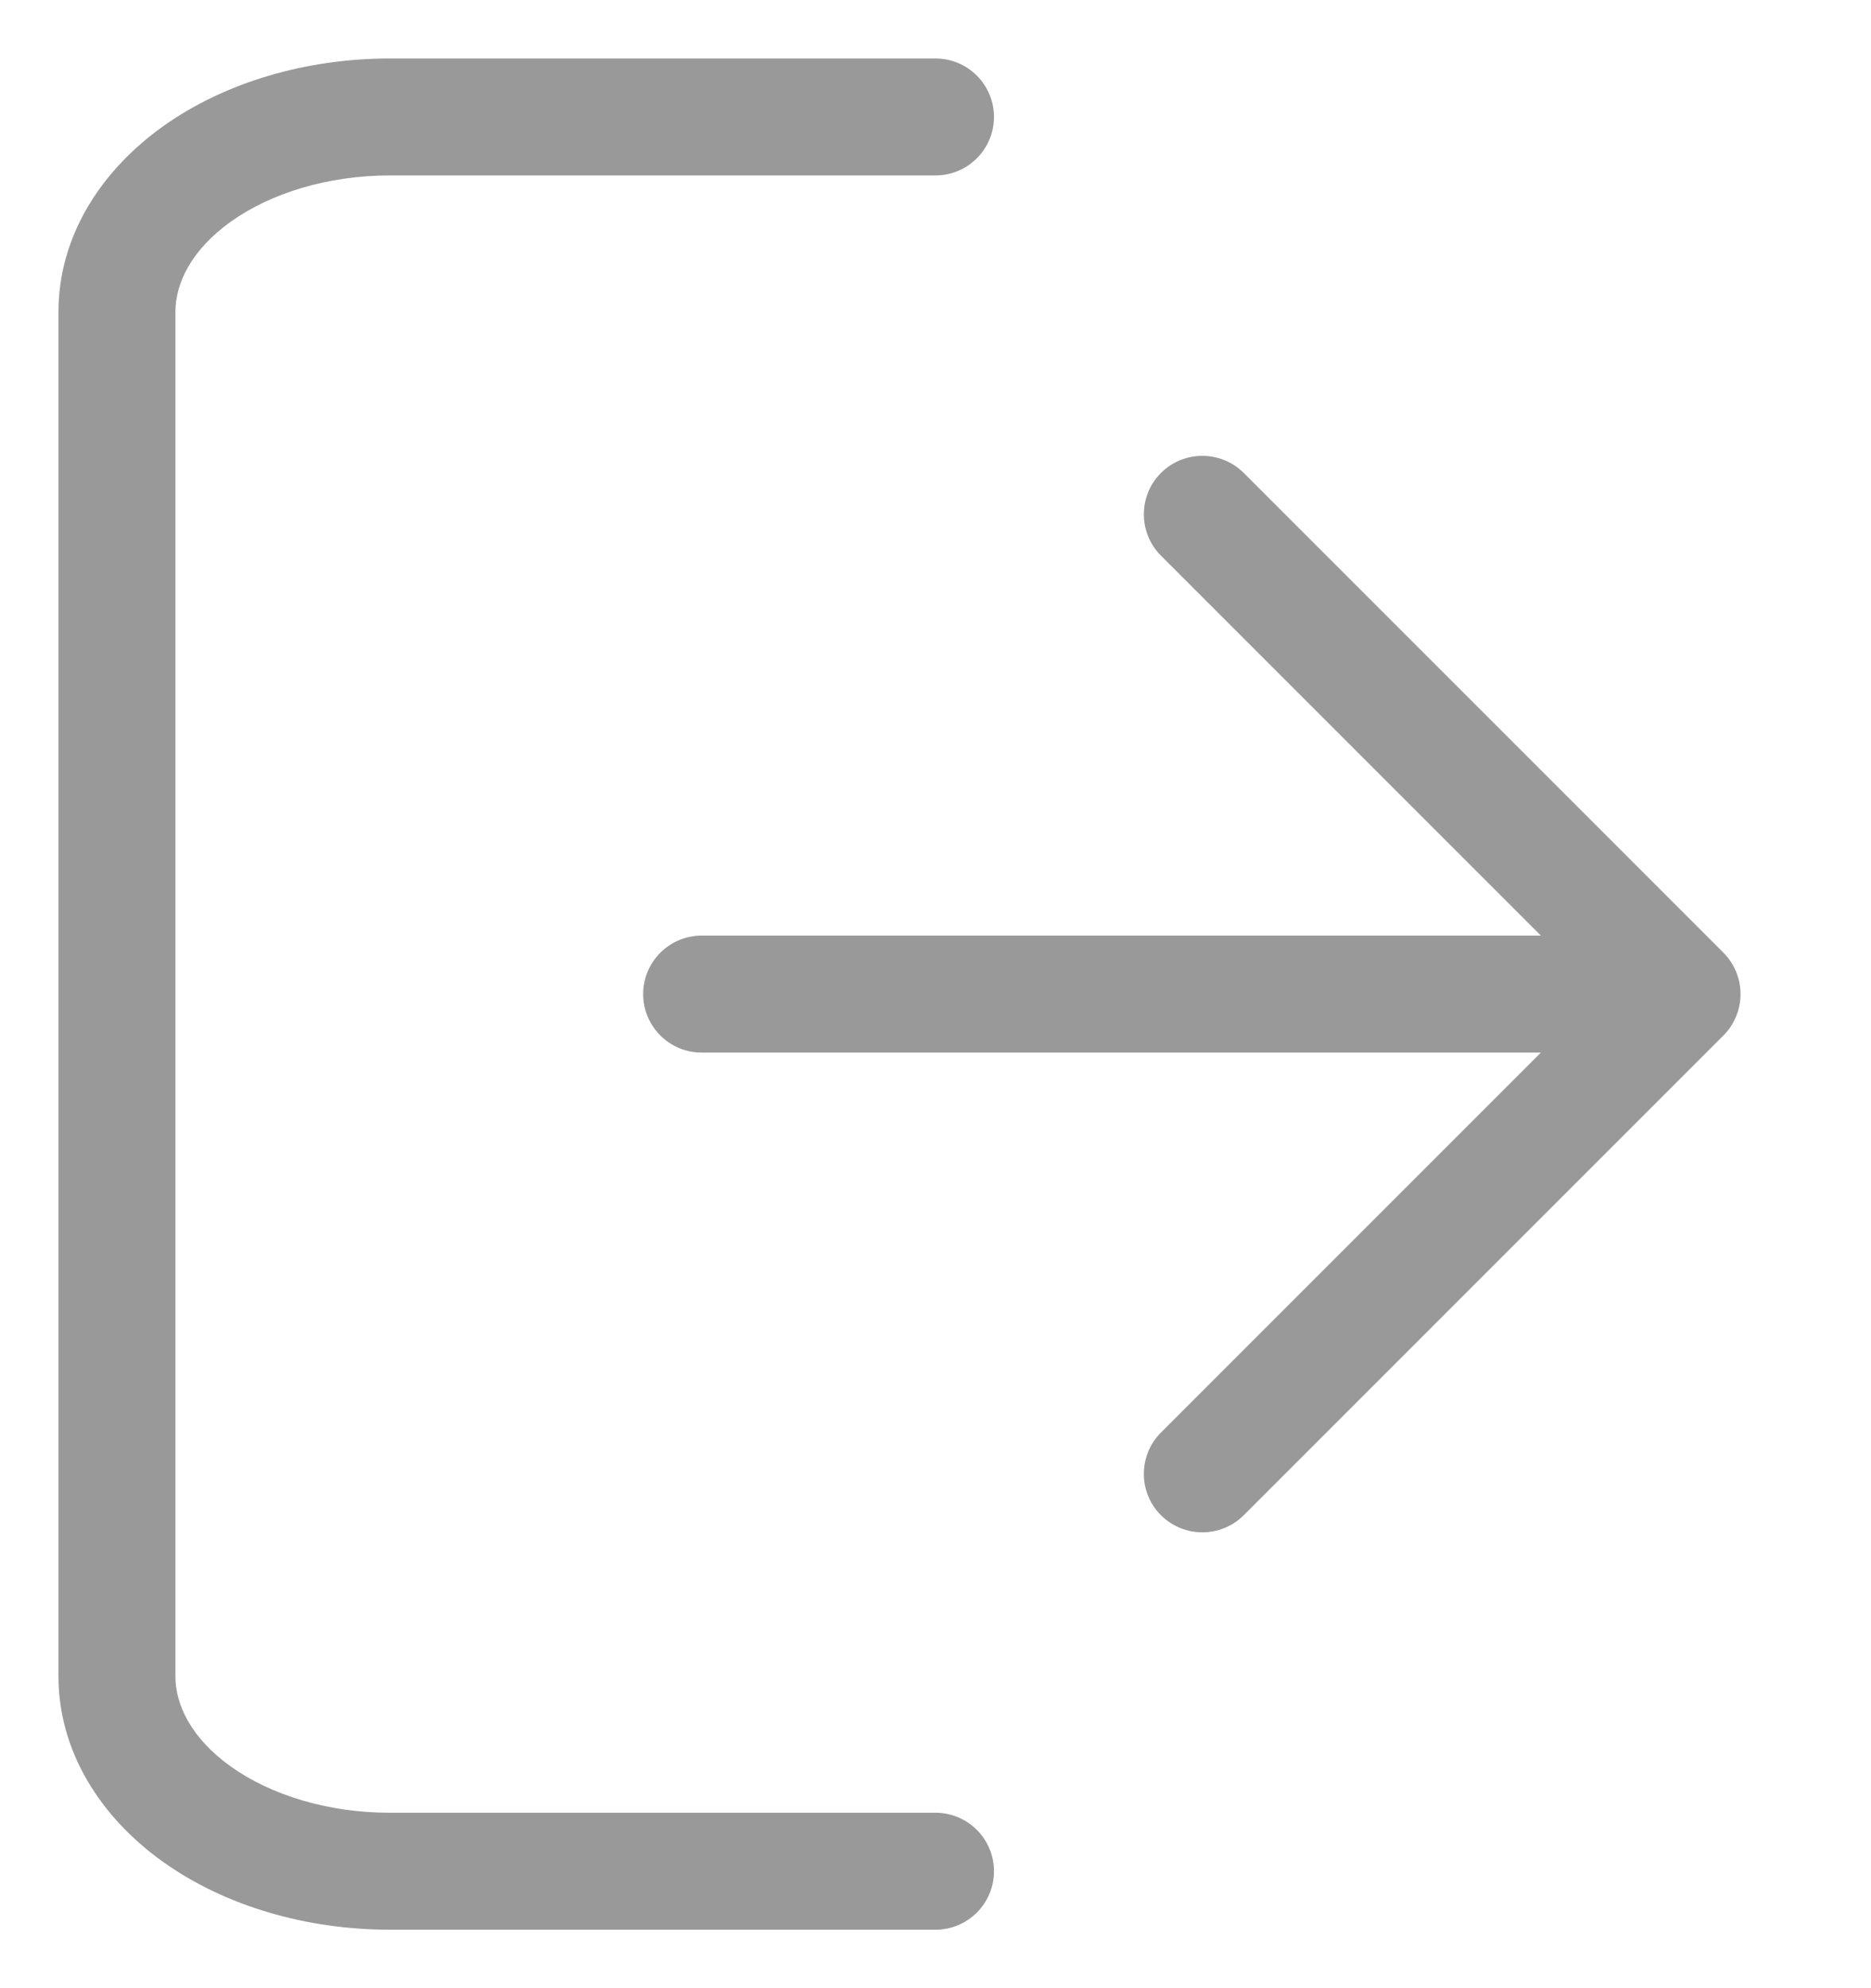 <svg xmlns="http://www.w3.org/2000/svg" width="16" height="17" viewBox="0 0 16 17" fill="none">
  <g clip-path="url(#clip0_1506_9175)">
    <path fill-rule="evenodd" clip-rule="evenodd" d="M3.334 1.5C2.803 1.5 2.315 1.652 1.974 1.895C1.636 2.137 1.5 2.422 1.5 2.667V14.333C1.5 14.578 1.636 14.863 1.974 15.105C2.315 15.348 2.803 15.5 3.334 15.5H8C8.276 15.5 8.5 15.724 8.5 16C8.5 16.276 8.276 16.5 8 16.5H3.334C2.627 16.5 1.928 16.301 1.393 15.919C0.856 15.535 0.5 14.973 0.5 14.333V2.667C0.5 2.027 0.856 1.465 1.393 1.081C1.928 0.699 2.627 0.5 3.334 0.5H8C8.276 0.5 8.5 0.724 8.5 1C8.5 1.276 8.276 1.5 8 1.5H3.334ZM9.928 4.044C10.124 3.849 10.44 3.849 10.636 4.044L14.738 8.146C14.933 8.342 14.933 8.658 14.738 8.854L10.636 12.956C10.44 13.151 10.124 13.151 9.928 12.956C9.733 12.761 9.733 12.444 9.928 12.249L13.177 9L6 9C5.724 9 5.5 8.776 5.5 8.5C5.5 8.224 5.724 8 6 8L13.177 8L9.928 4.751C9.733 4.556 9.733 4.239 9.928 4.044Z" fill="#999999"/>
  </g>
  <defs>
    <clipPath id="clip0_1506_9175">
      <rect width="16" height="16" fill="white" transform="translate(0 0.5)"/>
    </clipPath>
  </defs>
</svg>